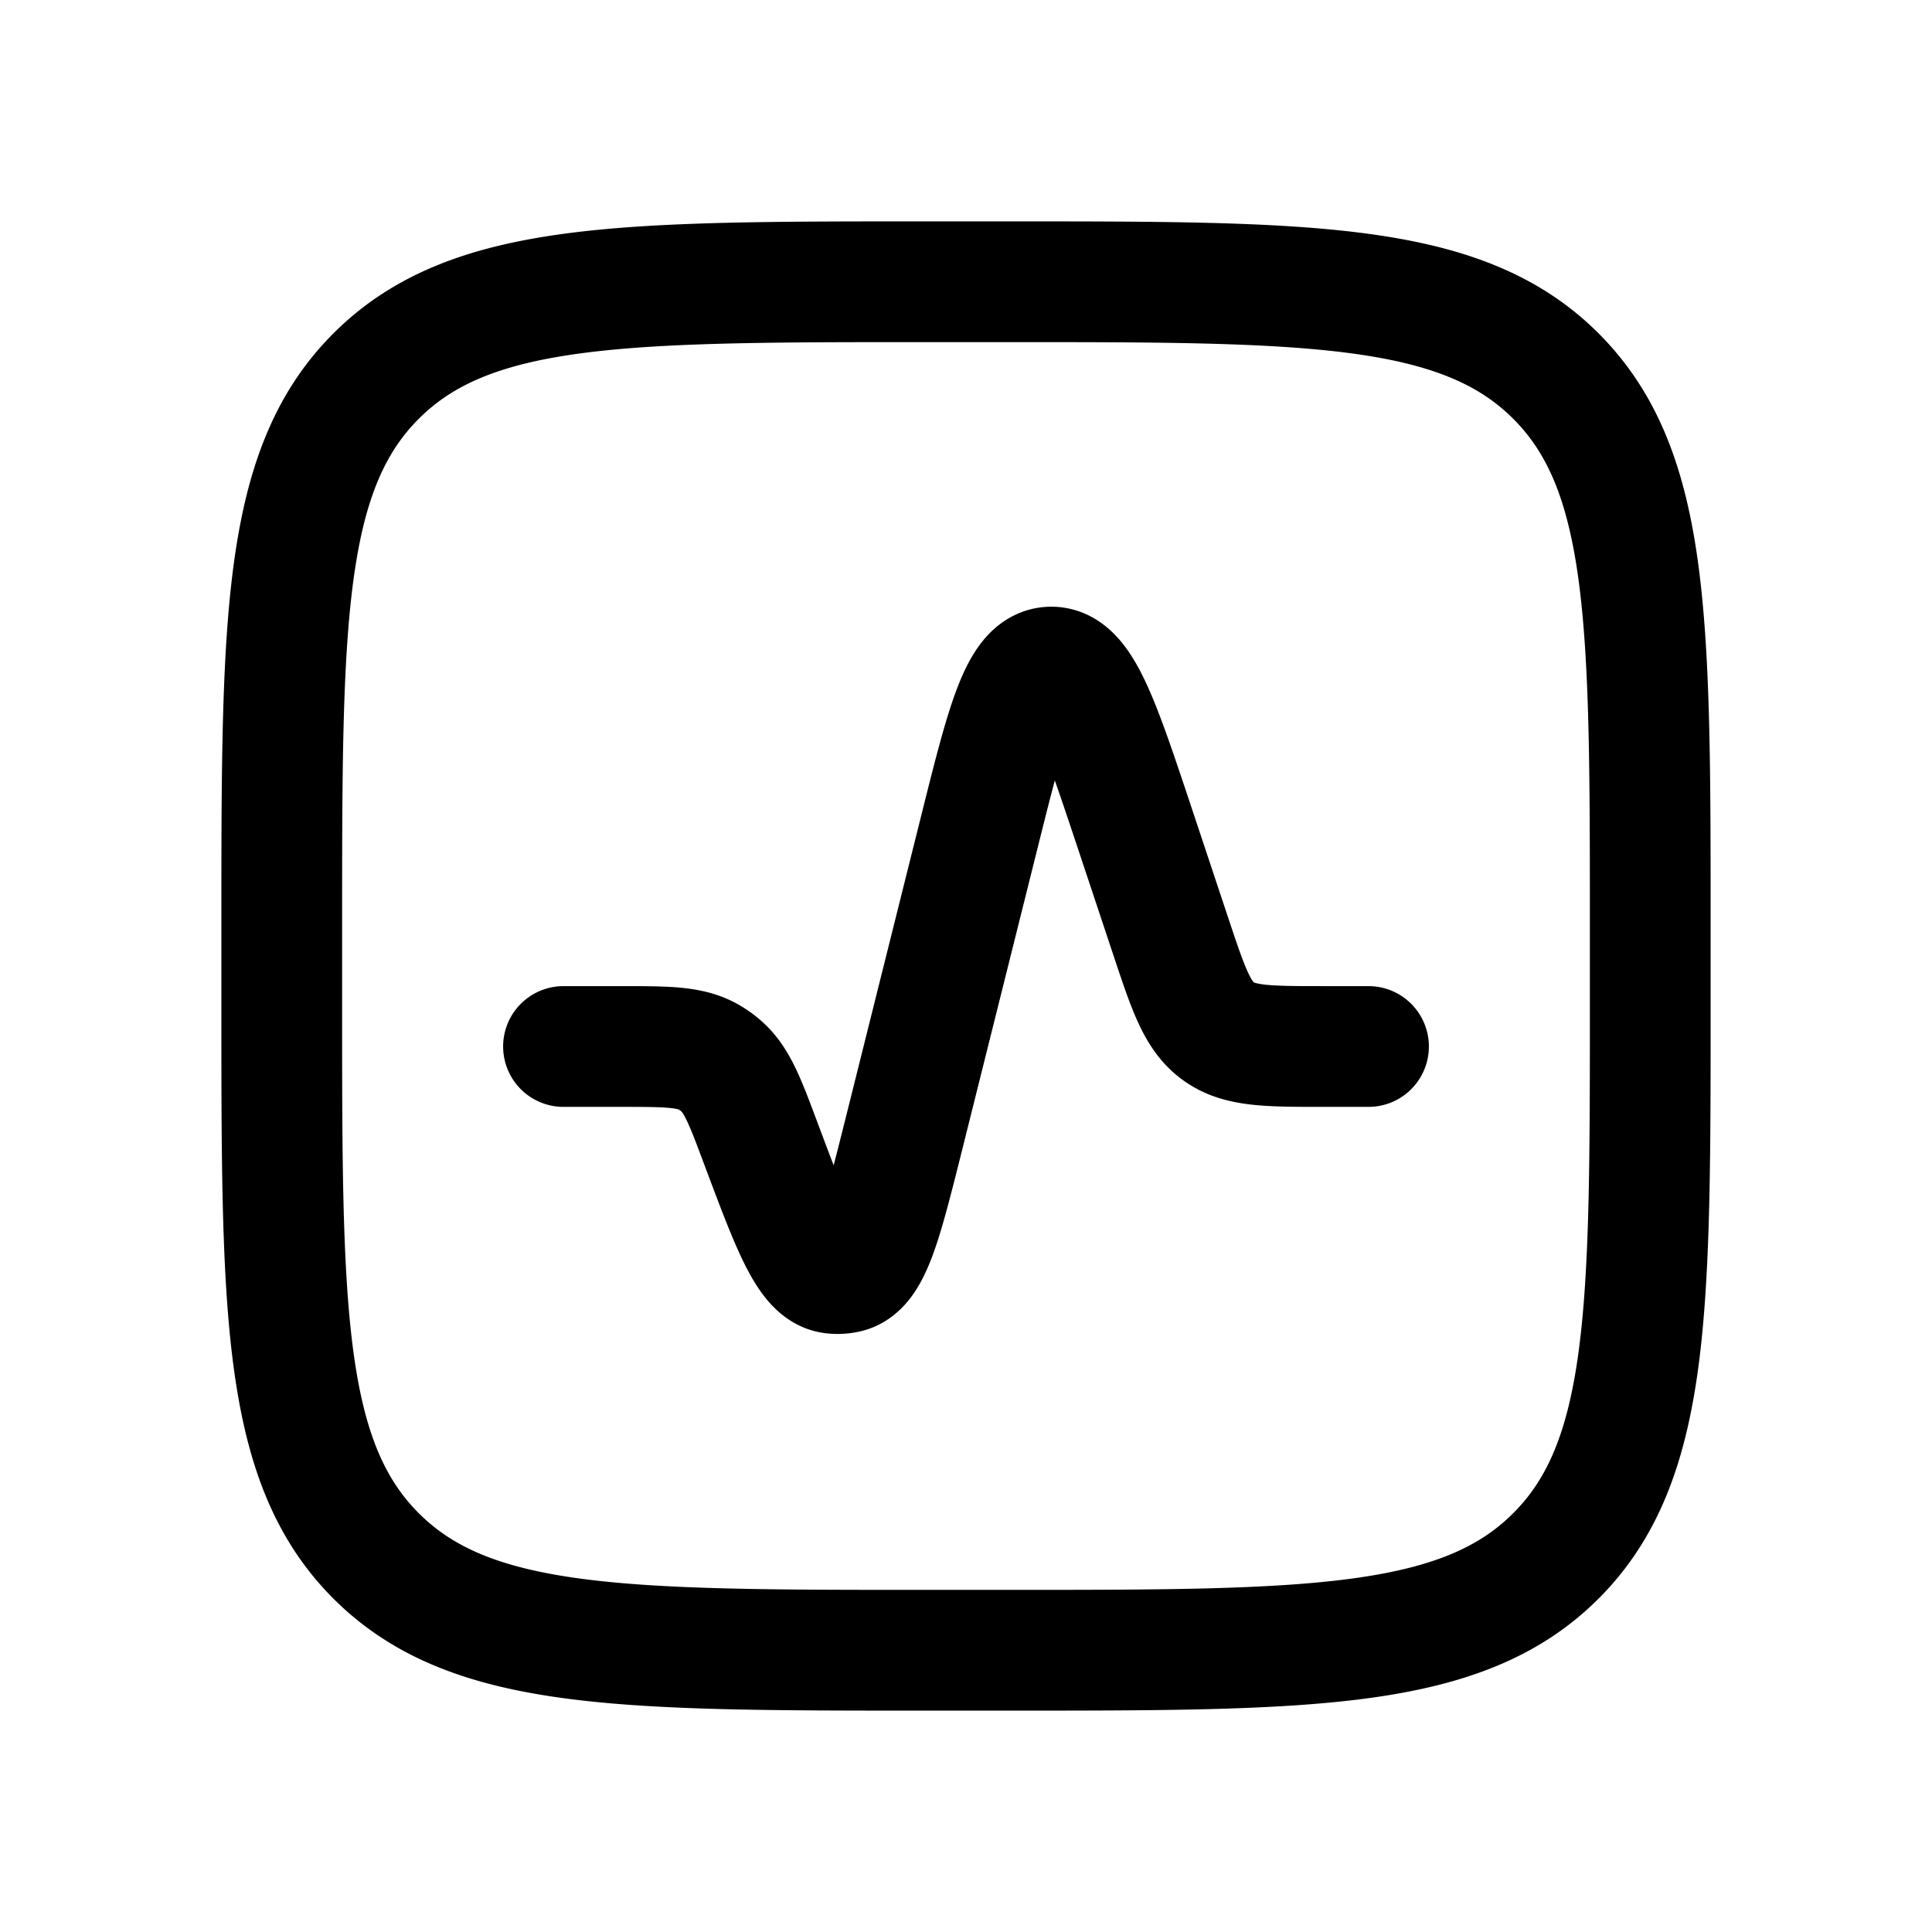 <svg xmlns="http://www.w3.org/2000/svg" width="24" height="24" fill="none">
    <path stroke="currentColor" stroke-linecap="round" stroke-linejoin="round" stroke-width="1.5" d="M7 13h.712c.574 0 .861 0 1.092.132.05.029.097.061.14.098.206.17.307.438.508.976v0c.394 1.05.59 1.574.891 1.611a.5.5 0 0 0 .178-.01c.295-.07.43-.615.703-1.702l.943-3.774c.338-1.353.508-2.03.882-2.044.375-.014.596.648 1.037 1.97l.458 1.376c.22.66.33.99.592 1.178.262.189.61.189 1.306.189H17m-5.5 7.5h1c3.771 0 5.657 0 6.828-1.172C20.5 18.157 20.5 16.271 20.5 12.5v-1c0-3.771 0-5.657-1.172-6.828C18.157 3.5 16.271 3.5 12.5 3.5h-1c-3.771 0-5.657 0-6.828 1.172C3.5 5.843 3.5 7.729 3.5 11.5v1c0 3.771 0 5.657 1.172 6.828C5.843 20.5 7.729 20.5 11.5 20.5"/>
</svg>